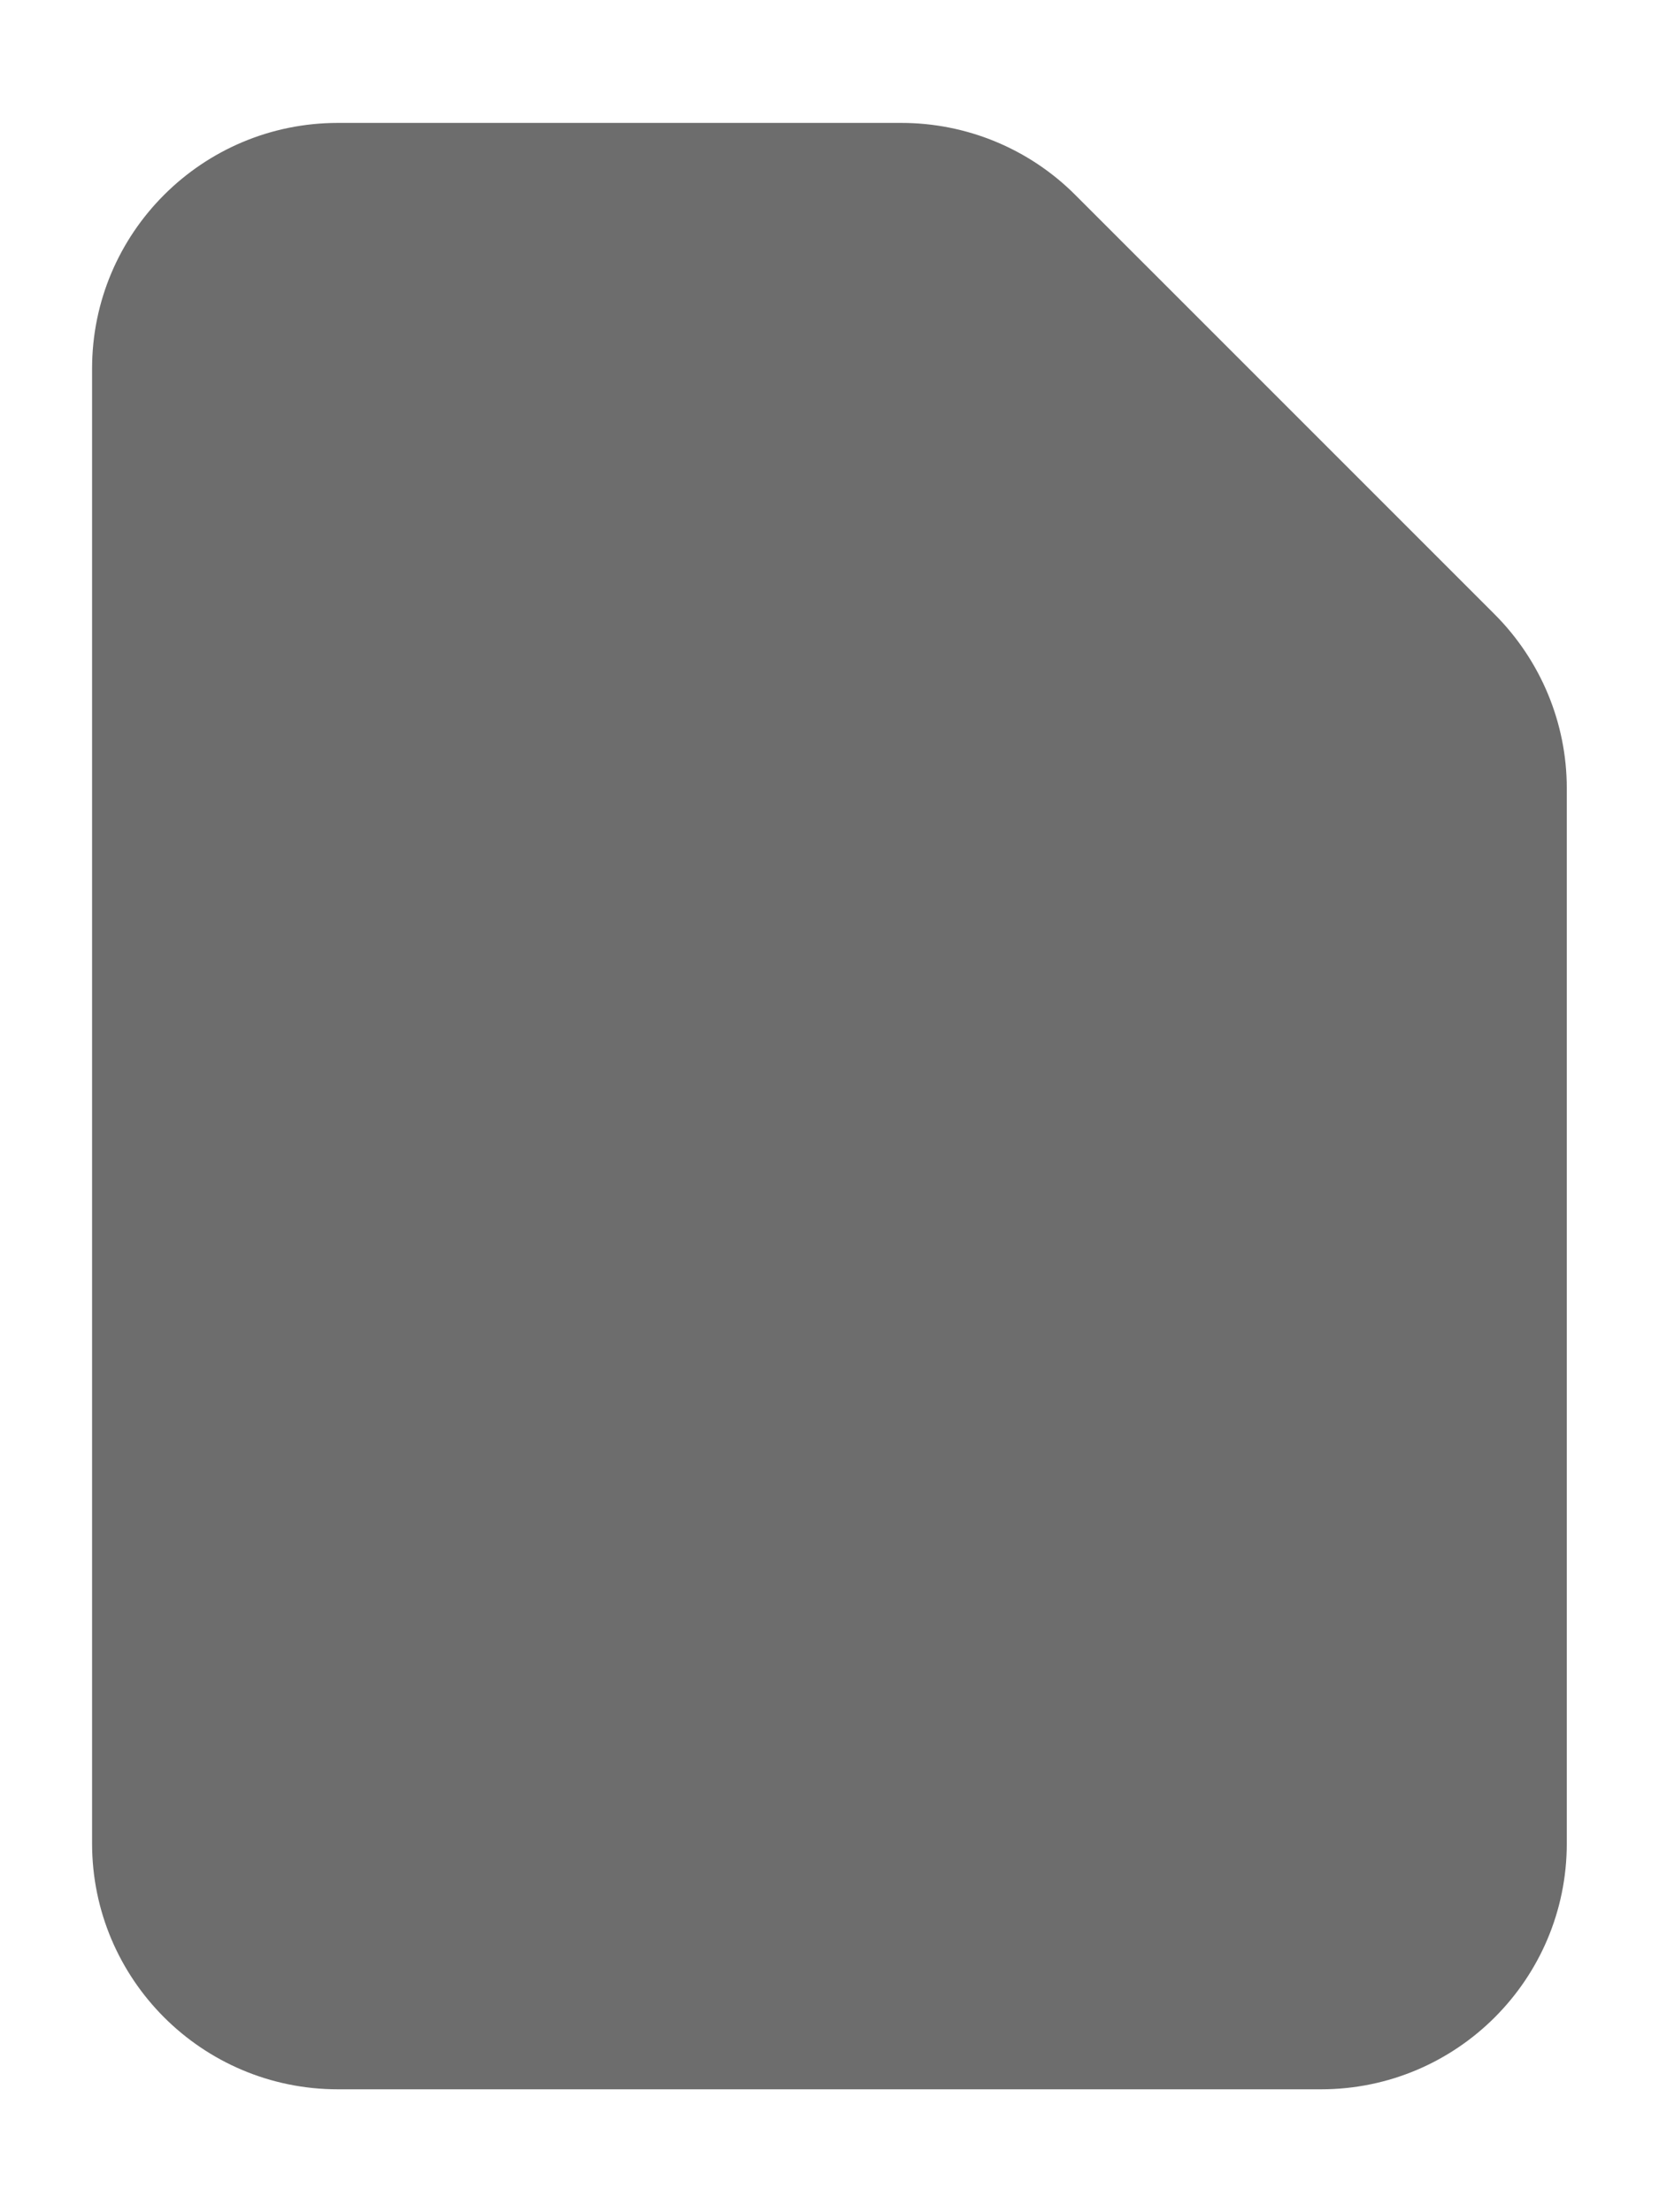 <svg width="12" height="16" viewBox="0 0 12 16" fill="none" xmlns="http://www.w3.org/2000/svg">
<path fill-rule="evenodd" clip-rule="evenodd" d="M0.666 2.666C0.666 1.685 1.462 0.889 2.444 0.889H6.52C6.992 0.889 7.444 1.076 7.777 1.409L10.812 4.444C11.145 4.778 11.333 5.23 11.333 5.701V13.333C11.333 14.315 10.537 15.111 9.555 15.111H2.444C1.462 15.111 0.666 14.315 0.666 13.333V2.666Z" fill="#6D6D6D"/>
</svg>
